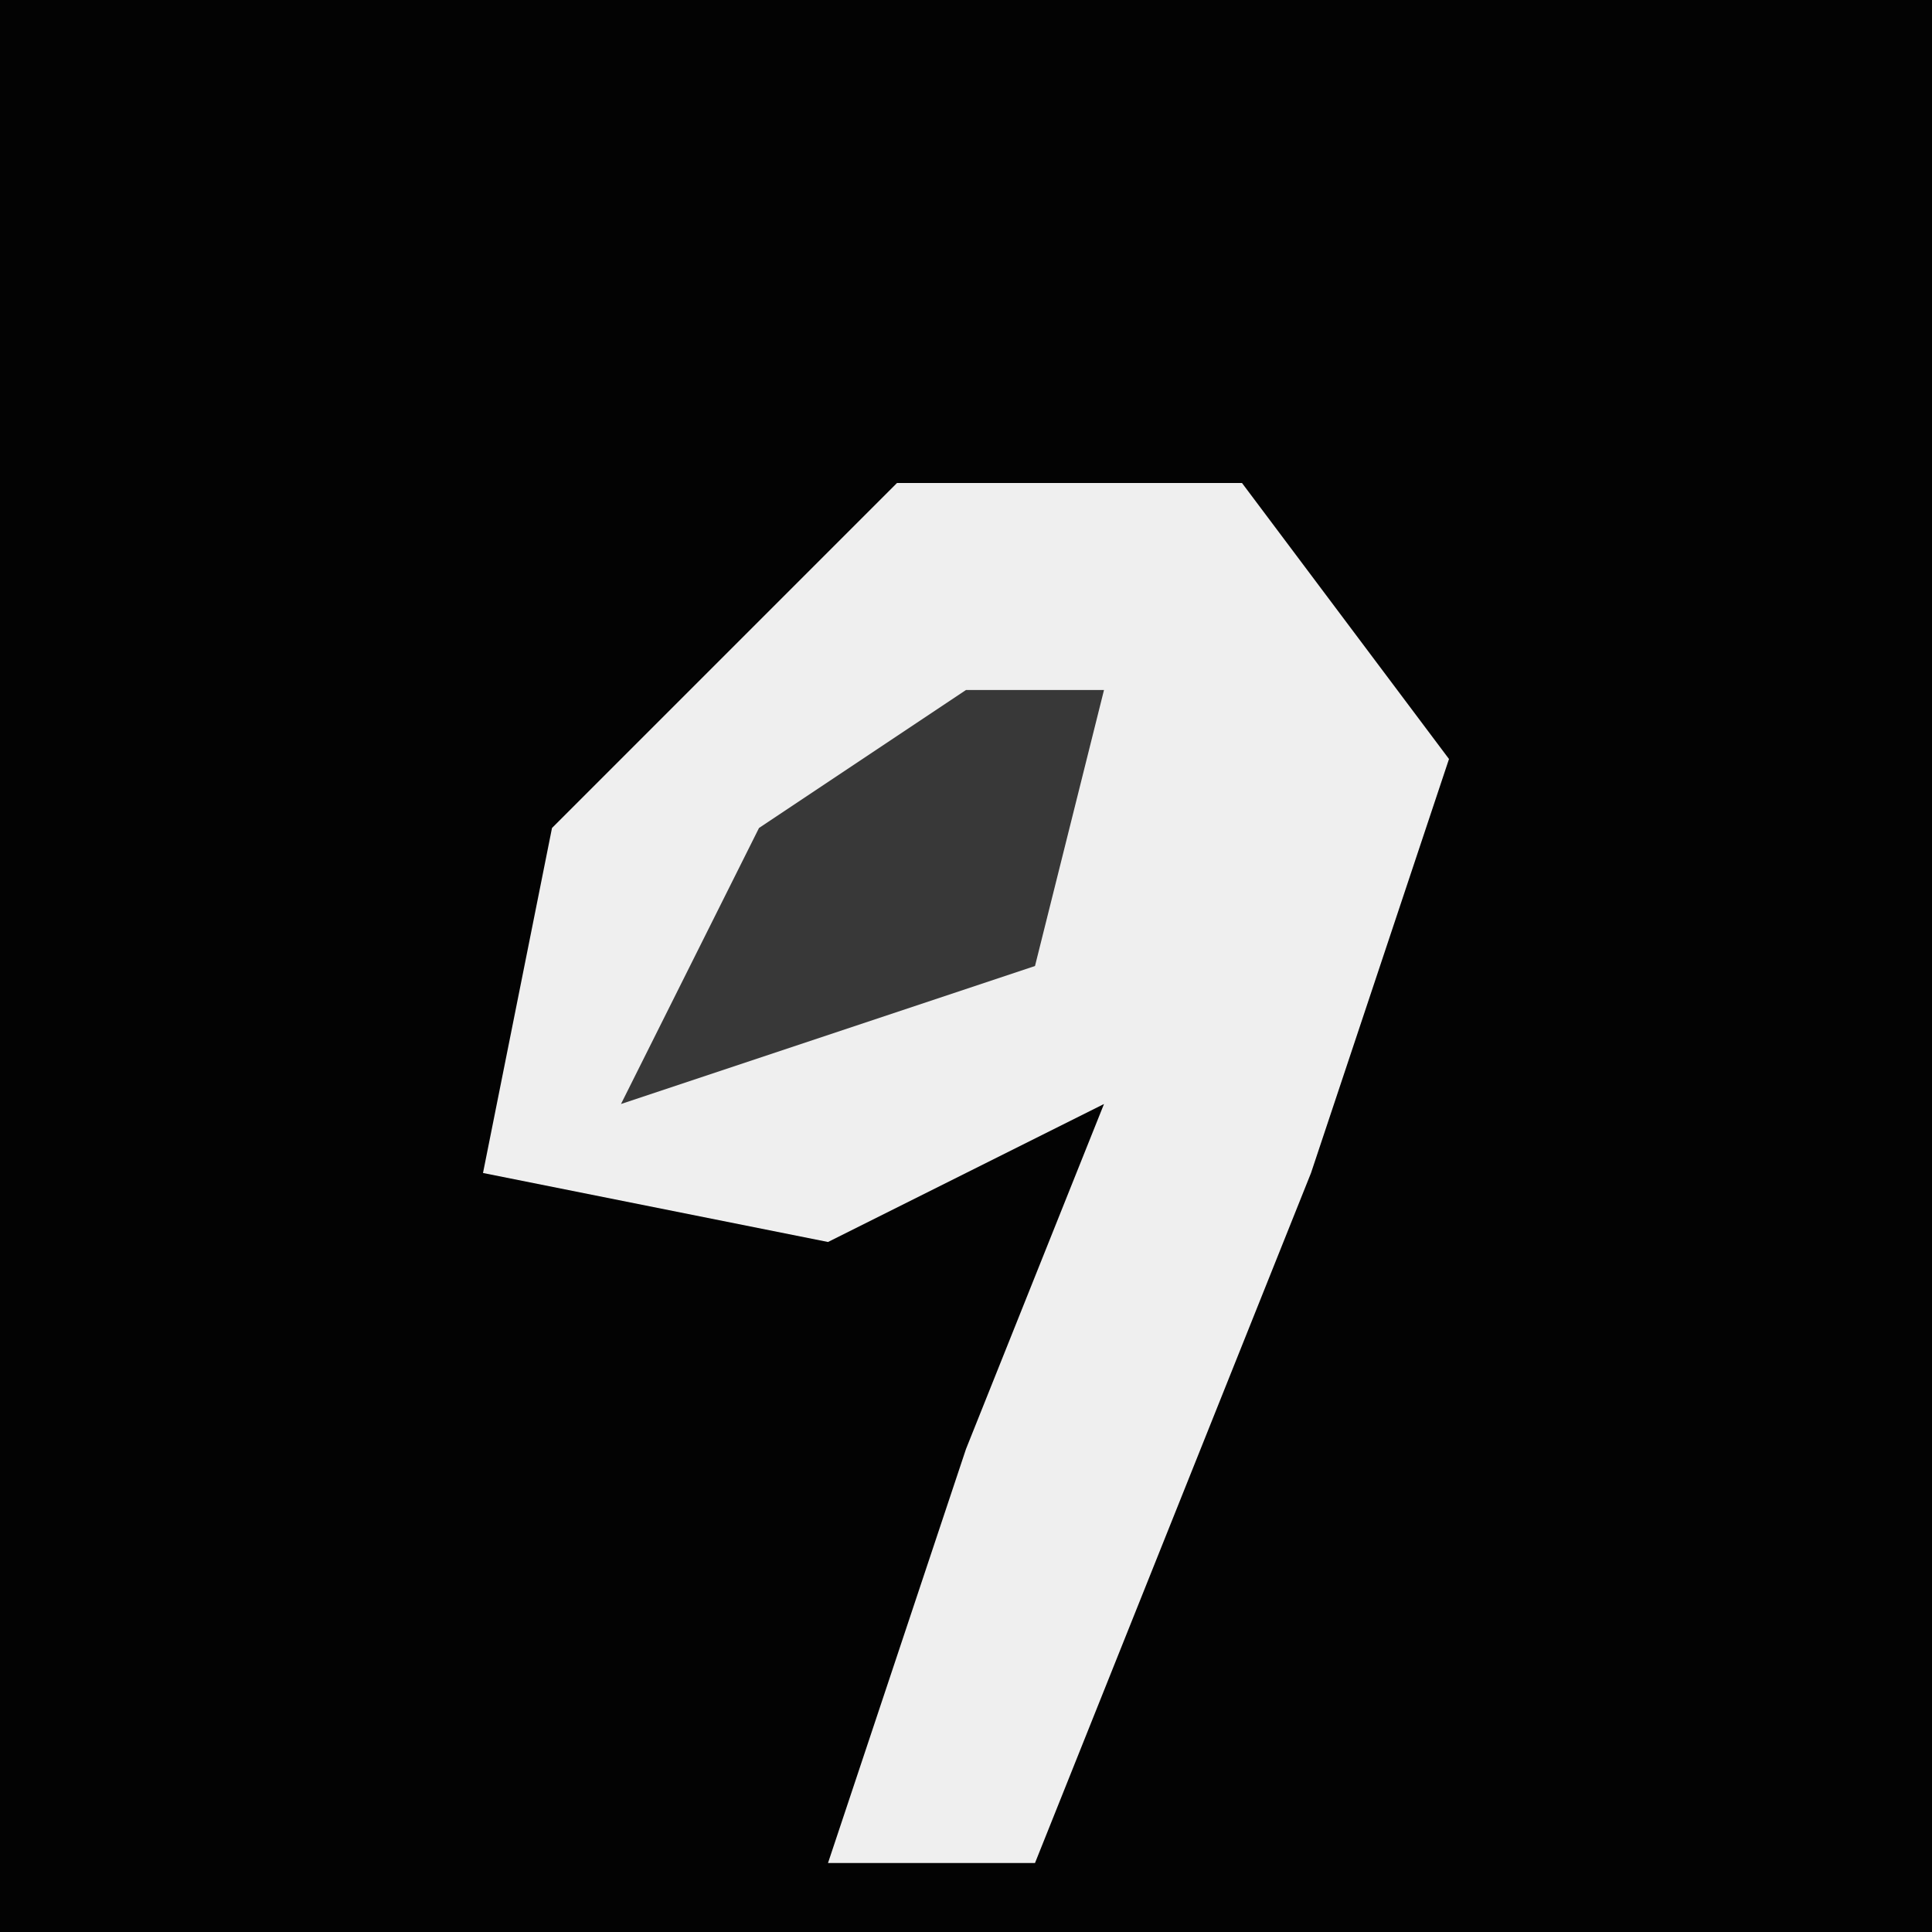 <?xml version="1.0" encoding="UTF-8"?>
<svg version="1.1" xmlns="http://www.w3.org/2000/svg" width="28" height="28">
<path d="M0,0 L28,0 L28,28 L0,28 Z " fill="#030303" transform="translate(0,0)"/>
<path d="M0,0 L5,0 L8,4 L6,10 L2,20 L-1,20 L1,14 L3,9 L-1,11 L-6,10 L-5,5 Z " fill="#EFEFEF" transform="translate(13,7)"/>
<path d="M0,0 L2,0 L1,4 L-5,6 L-3,2 Z " fill="#383838" transform="translate(14,10)"/>
</svg>

